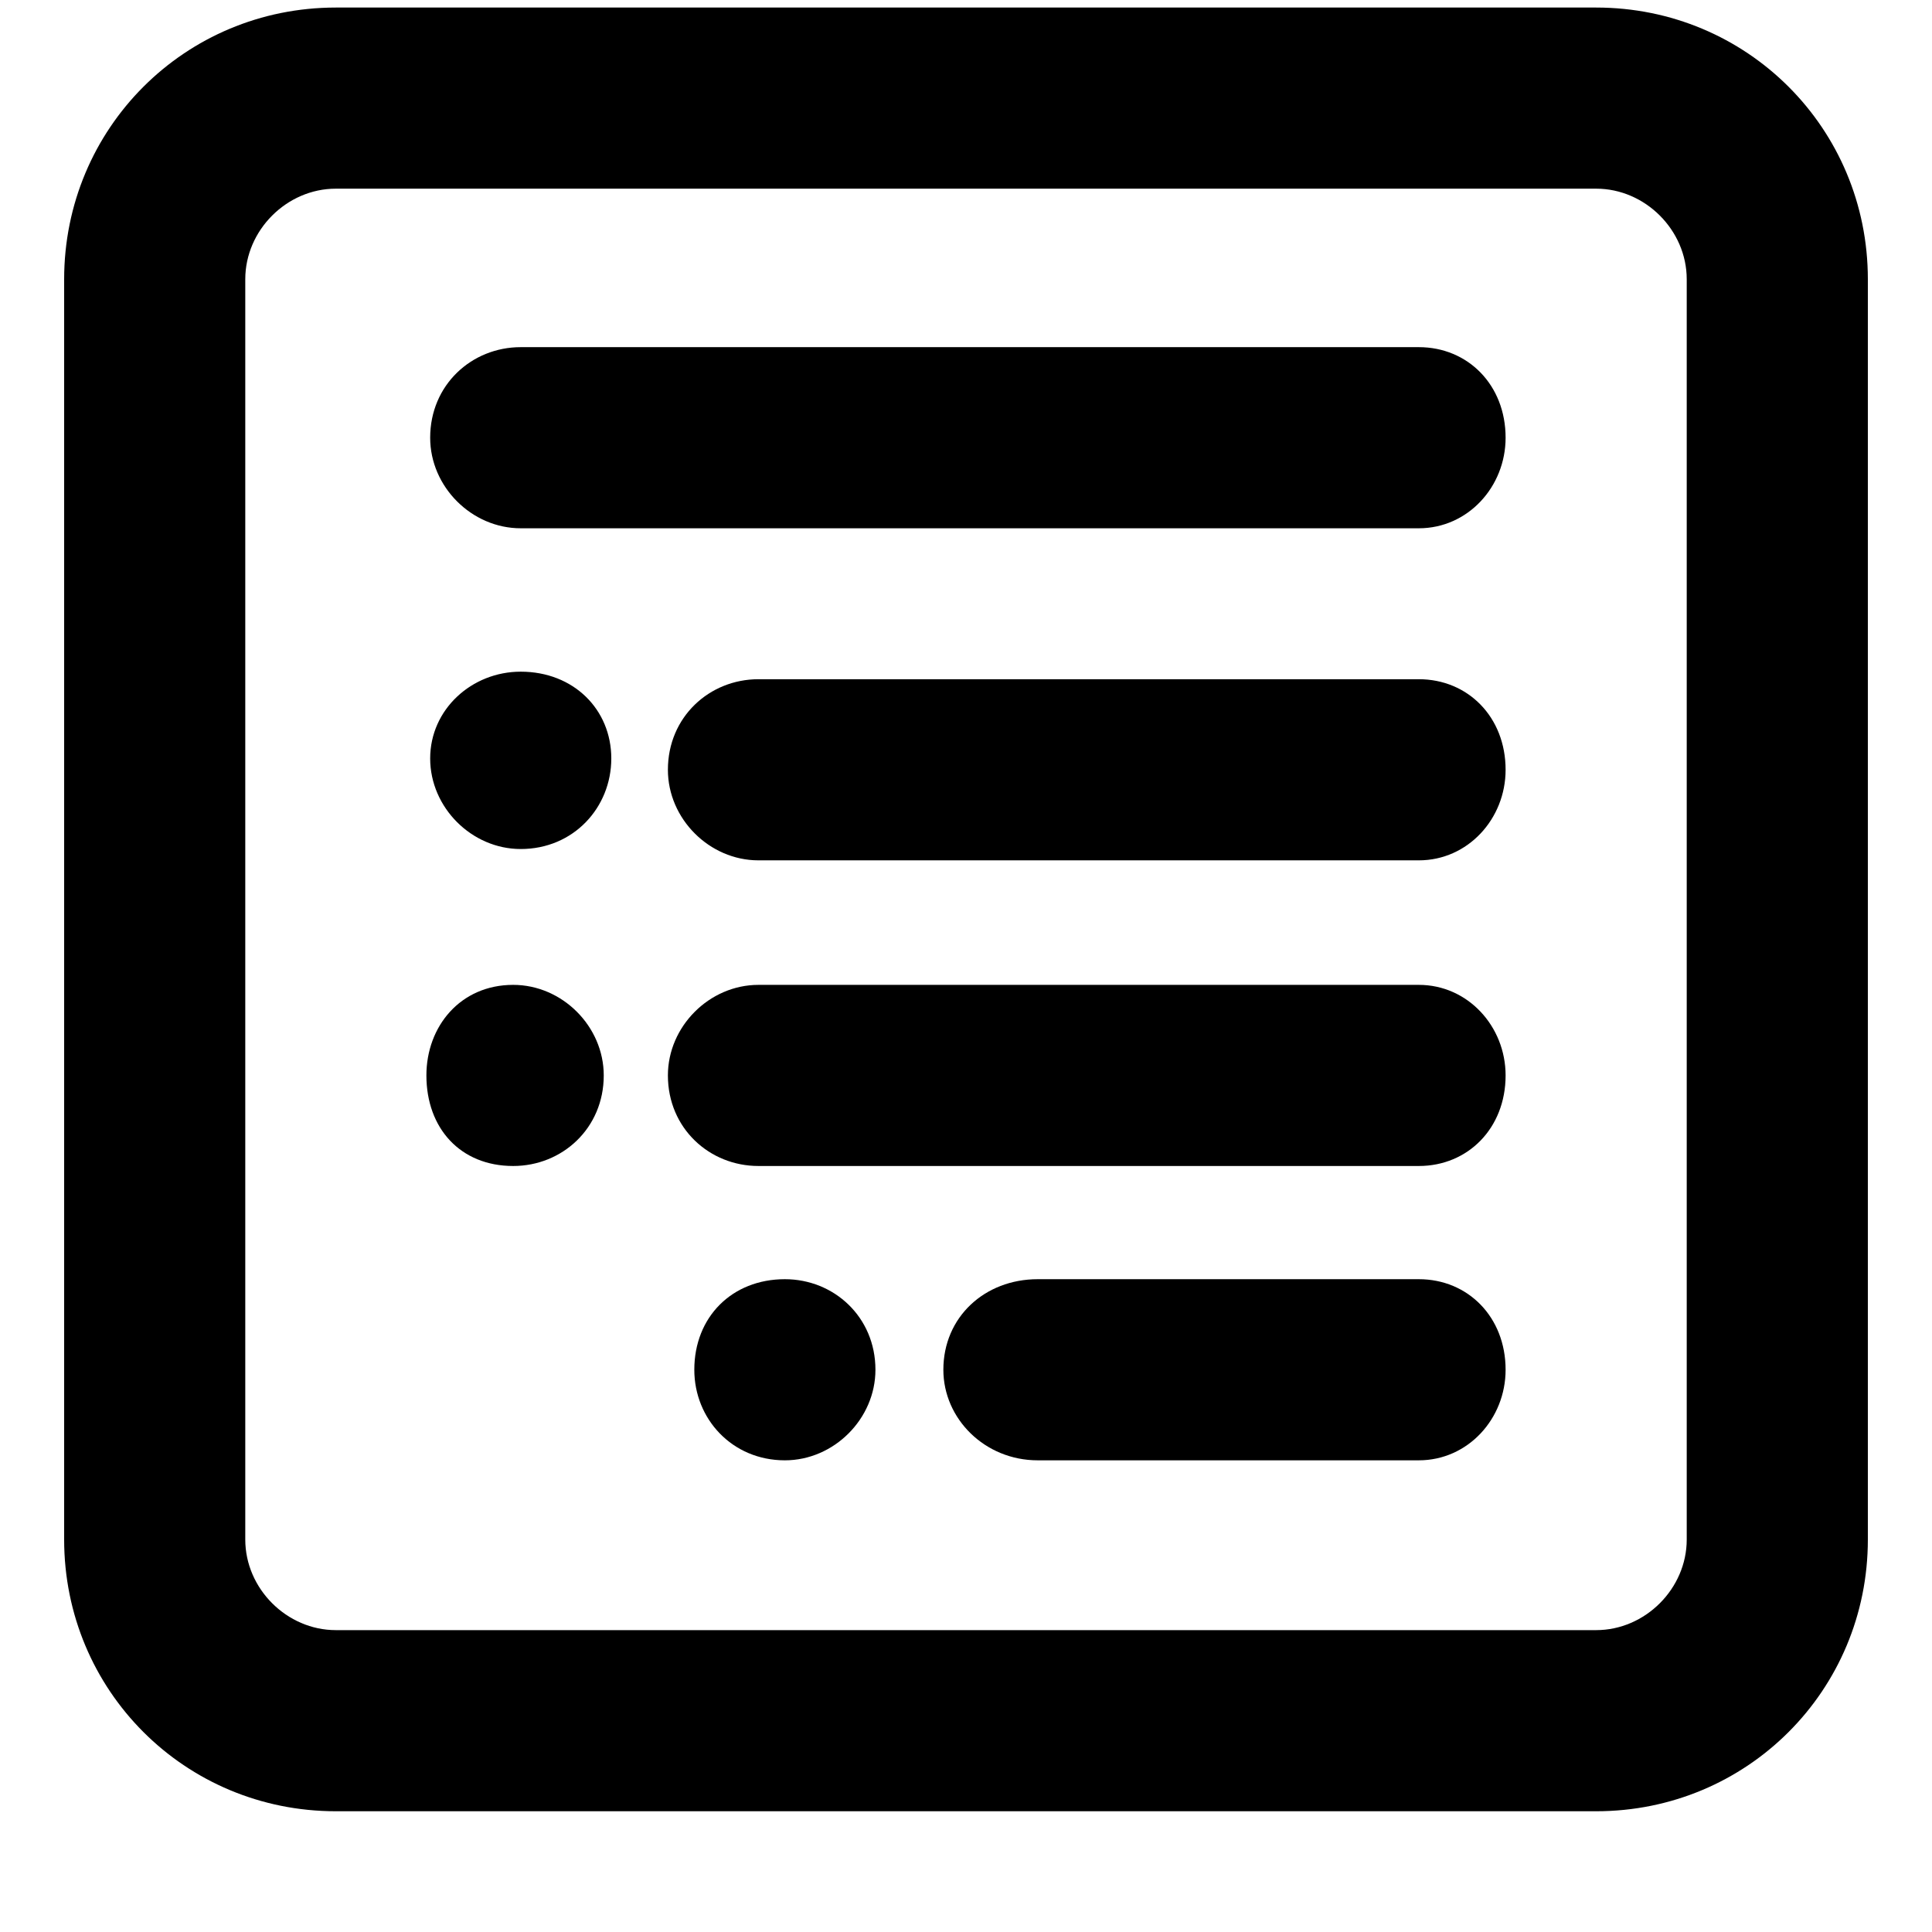 <svg xmlns="http://www.w3.org/2000/svg" viewBox="0 0 512 512">
	<path d="M447 408V74c0-13-11-24-24-24H89c-13 0-24 11-24 24v334c0 13 11 24 24 24h334c13 0 24-11 24-24zM89 2h334c40 0 72 32 72 72v334c0 40-32 72-72 72H89c-40 0-72-32-72-72V74C17 34 49 2 89 2zm49 90h238c13 0 23 10 23 24 0 13-10 24-23 24H138c-13 0-24-11-24-24 0-14 11-24 24-24zm63 88h175c13 0 23 10 23 24 0 13-10 24-23 24H201c-13 0-24-11-24-24 0-14 11-24 24-24zm0 81h175c13 0 23 11 23 24 0 14-10 24-23 24H201c-13 0-24-10-24-24 0-13 11-24 24-24zm74 78h101c13 0 23 10 23 24 0 13-10 24-23 24H275c-14 0-25-11-25-24 0-14 11-24 25-24zM138 178c14 0 24 10 24 23s-10 24-24 24c-13 0-24-11-24-24s11-23 24-23zm70 161c13 0 24 10 24 24 0 13-11 24-24 24-14 0-24-11-24-24 0-14 10-24 24-24zm-72-78c13 0 24 11 24 24 0 14-11 24-24 24-14 0-23-10-23-24 0-13 9-24 23-24z"/>
</svg>